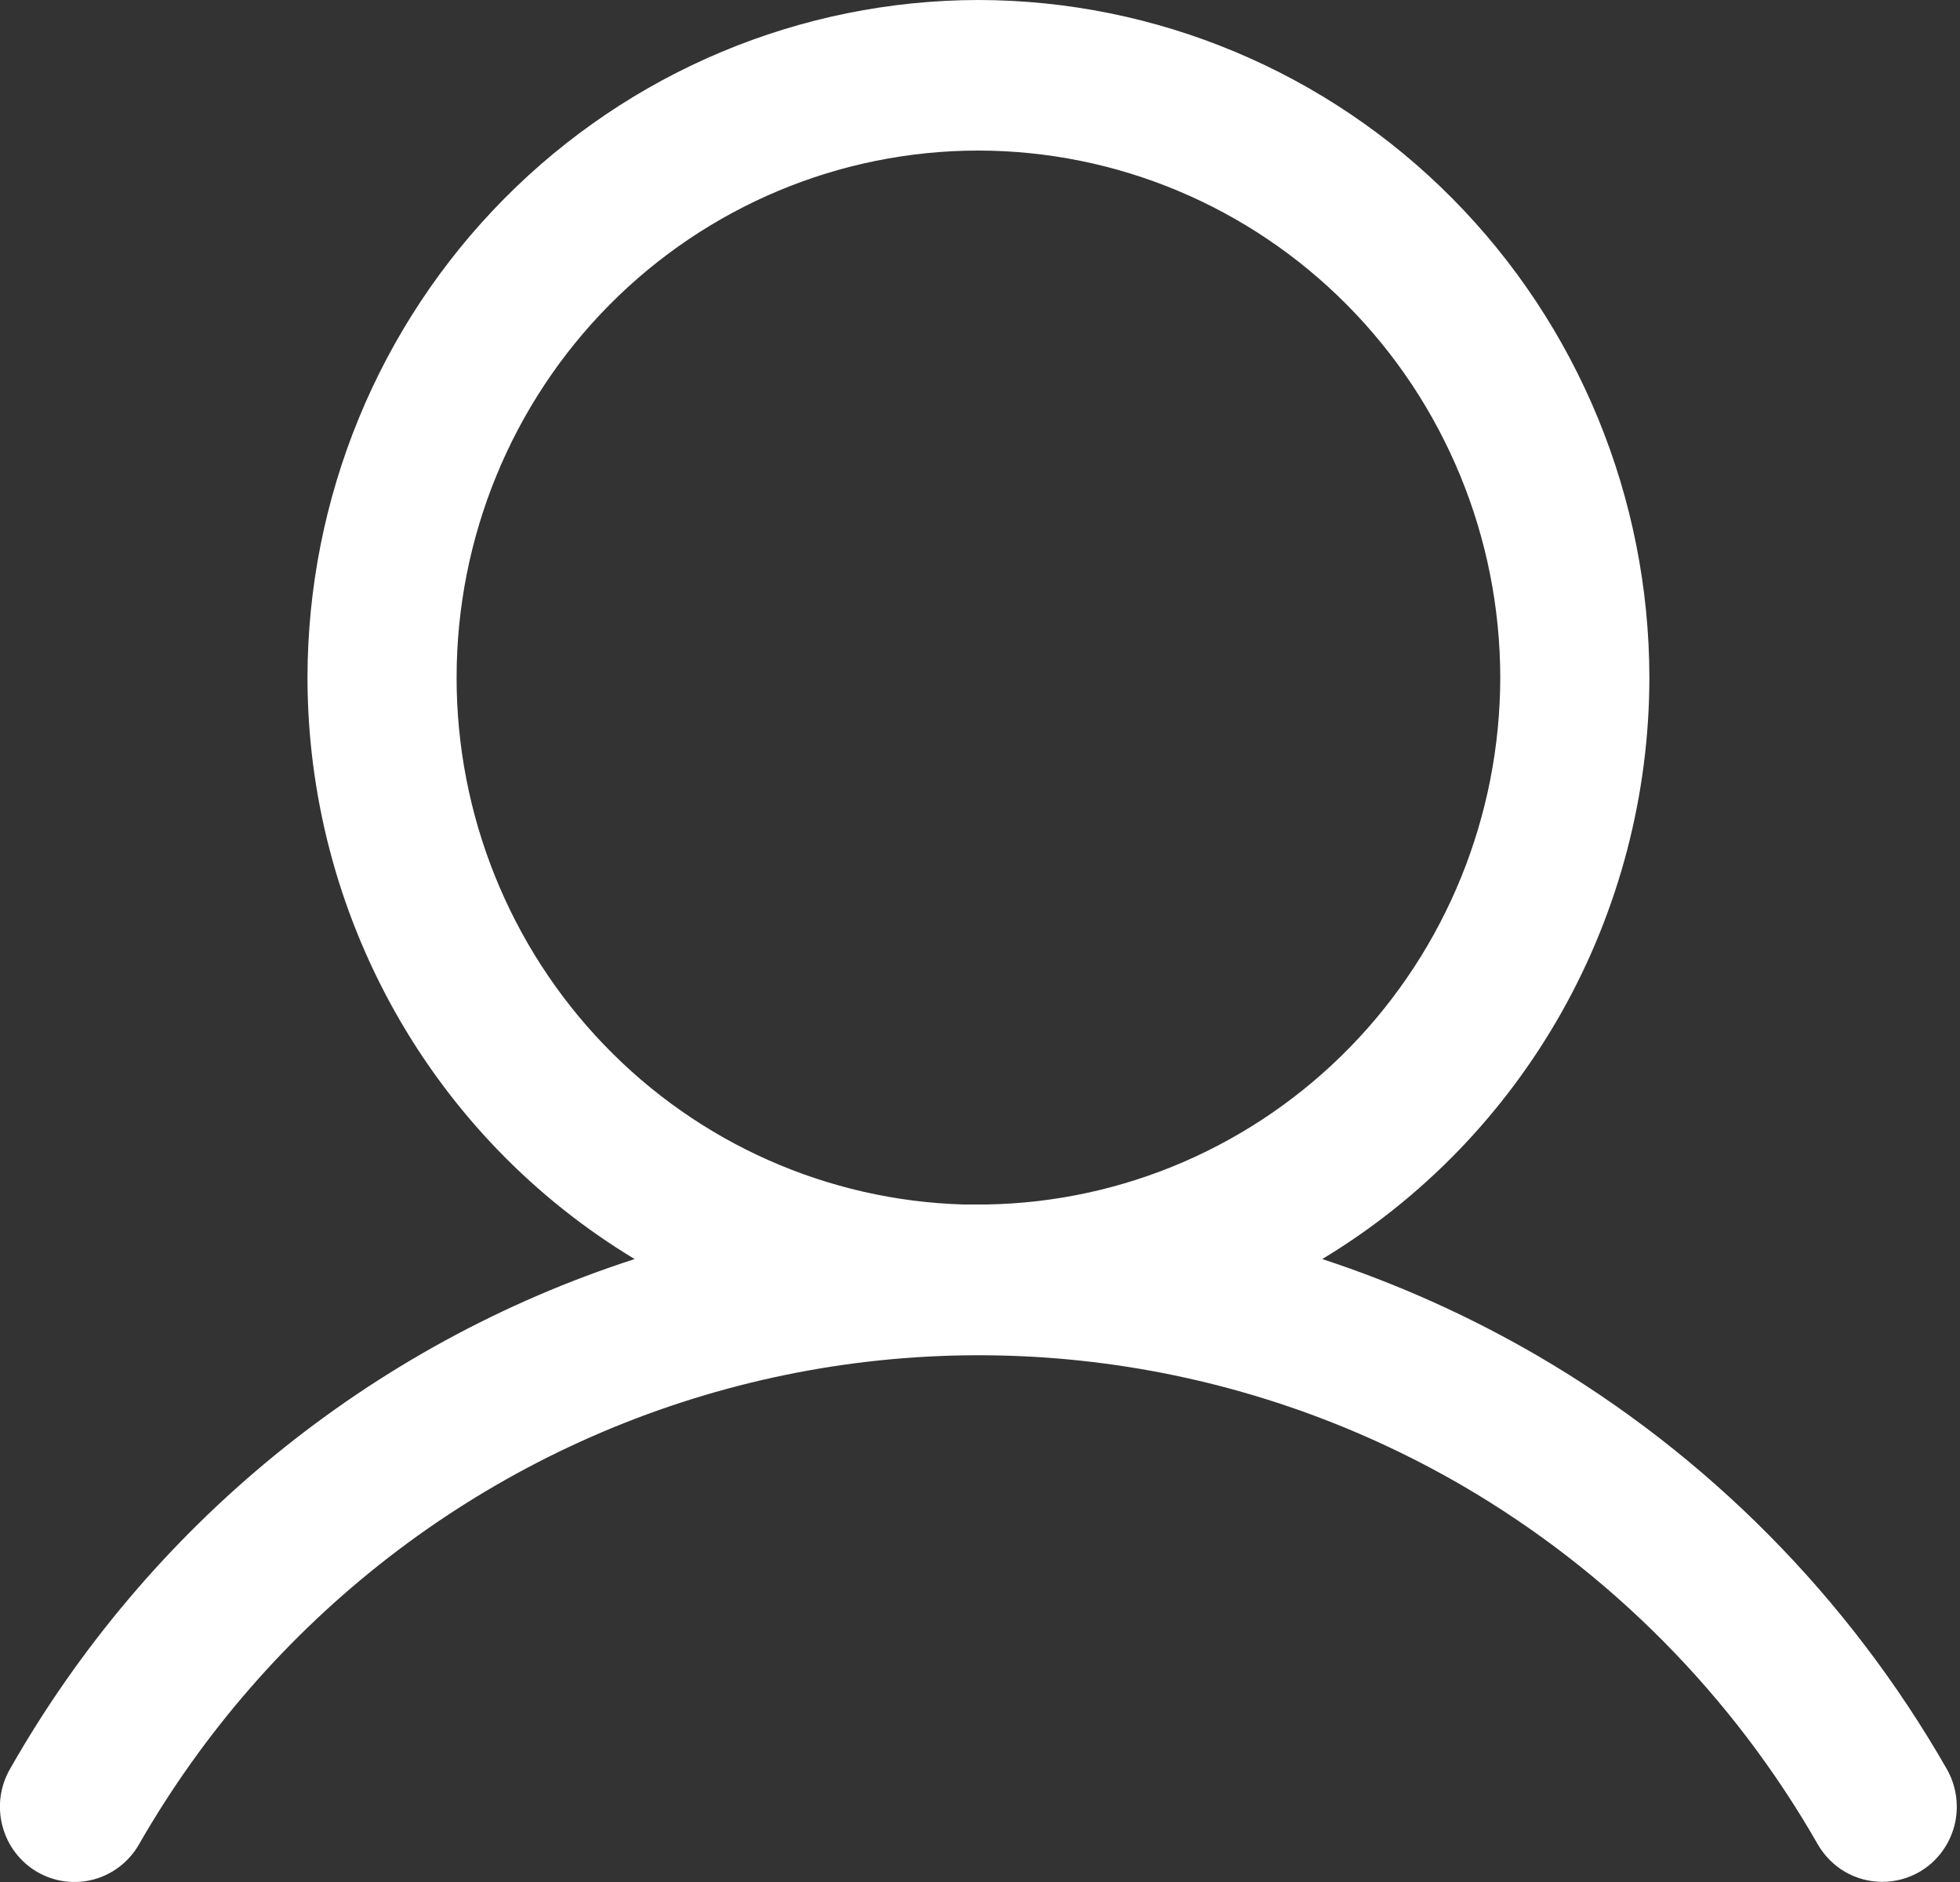 <svg width="25" height="24" viewBox="0 0 25 24" fill="none" xmlns="http://www.w3.org/2000/svg">
    <rect x="0" y="0" width="25" height="24" fill="#333333" stroke="none"/>
    <path d="M24.832 22.56C23.579 20.371 21.778 18.552 19.61 17.288C18.74 16.782 17.82 16.369 16.865 16.056C18.137 15.29 19.189 14.204 19.921 12.904C20.652 11.604 21.037 10.135 21.038 8.64C21.035 6.349 20.132 4.154 18.528 2.534C16.924 0.914 14.749 0.003 12.48 0C10.211 0.003 8.036 0.914 6.432 2.533C4.827 4.153 3.925 6.349 3.922 8.64C3.923 10.135 4.308 11.604 5.039 12.904C5.77 14.204 6.823 15.29 8.095 16.056C4.728 17.144 1.886 19.464 0.127 22.56C0.064 22.669 0.024 22.79 0.007 22.915C-0.009 23.04 -0.001 23.167 0.032 23.289C0.064 23.411 0.12 23.525 0.196 23.625C0.272 23.725 0.367 23.809 0.475 23.872C0.694 23.999 0.953 24.033 1.197 23.967C1.44 23.901 1.647 23.74 1.773 23.52C3.415 20.656 6.114 18.566 9.28 17.709C12.445 16.852 15.819 17.298 18.659 18.949C20.538 20.045 22.099 21.621 23.185 23.518C23.269 23.664 23.389 23.786 23.533 23.87C23.678 23.954 23.842 23.998 24.009 23.998C24.176 23.998 24.34 23.954 24.485 23.87C24.703 23.743 24.861 23.533 24.927 23.288C24.992 23.042 24.957 22.78 24.832 22.56ZM5.824 8.64C5.824 6.858 6.525 5.148 7.773 3.888C9.022 2.628 10.715 1.92 12.48 1.92C14.245 1.922 15.936 2.631 17.184 3.891C18.432 5.15 19.134 6.858 19.136 8.64C19.134 10.404 18.446 12.096 17.221 13.353C15.995 14.61 14.33 15.331 12.583 15.36C12.485 15.36 12.386 15.36 12.287 15.36C10.555 15.309 8.911 14.579 7.705 13.324C6.498 12.069 5.823 10.389 5.824 8.64Z" fill="white" />
</svg>
    
